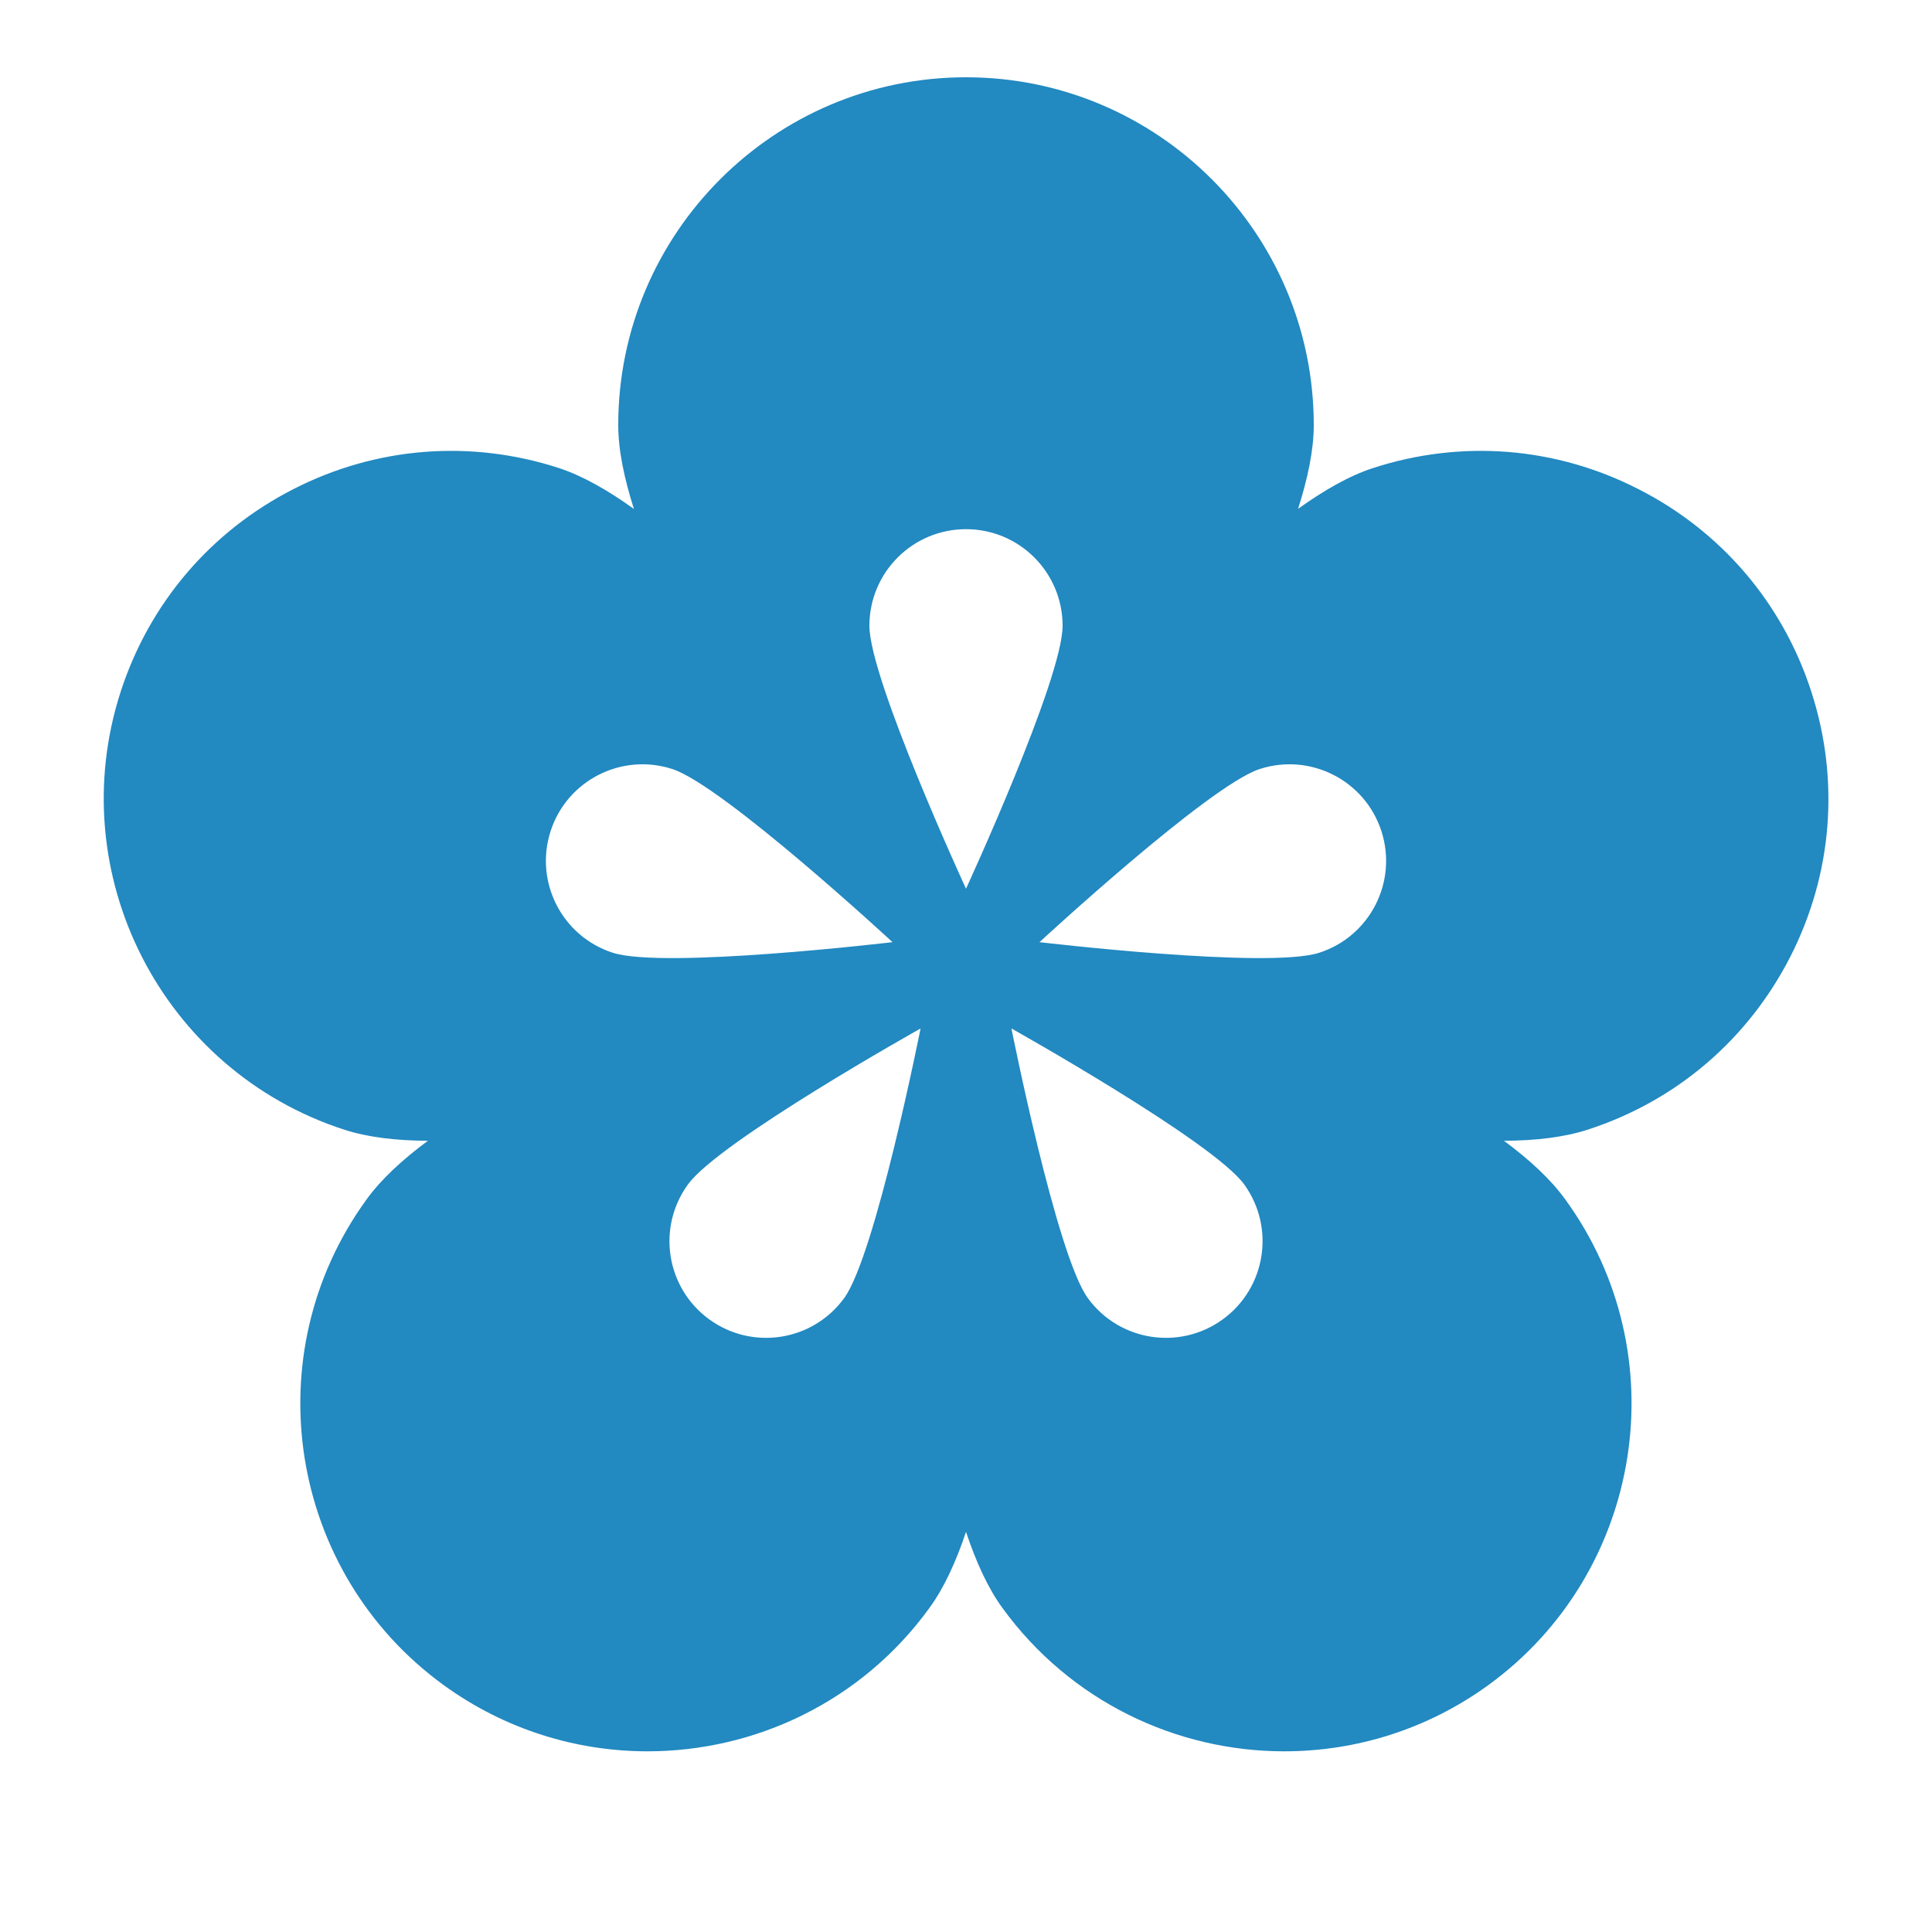 <svg xmlns="http://www.w3.org/2000/svg"  viewBox="0 0 50 50" width="100px" height="100px" fill="#2289C1"><path d="M 46.875 17.895 C 46.133 15.605 44.543 13.746 42.398 12.656 C 40.258 11.562 37.82 11.371 35.535 12.113 C 34.918 12.312 34.262 12.691 33.594 13.168 C 33.844 12.387 34 11.648 34 11 C 34 6.039 29.965 2 25 2 C 20.035 2 16 6.039 16 11 C 16 11.648 16.156 12.387 16.406 13.172 C 15.738 12.691 15.082 12.316 14.465 12.113 C 12.18 11.371 9.738 11.562 7.598 12.656 C 5.457 13.746 3.867 15.609 3.125 17.895 C 1.594 22.613 4.184 27.699 8.902 29.234 C 9.516 29.434 10.258 29.52 11.074 29.523 C 10.414 30.012 9.867 30.516 9.488 31.039 C 6.57 35.055 7.465 40.691 11.48 43.609 C 13.074 44.766 14.926 45.324 16.758 45.324 C 19.543 45.324 22.293 44.039 24.051 41.617 C 24.43 41.098 24.742 40.418 25 39.645 C 25.258 40.418 25.566 41.098 25.945 41.617 C 27.707 44.039 30.453 45.324 33.238 45.324 C 35.074 45.324 36.926 44.766 38.52 43.609 C 42.531 40.691 43.426 35.051 40.508 31.039 C 40.129 30.516 39.582 30.012 38.922 29.523 C 39.738 29.52 40.48 29.434 41.094 29.234 C 43.383 28.492 45.238 26.902 46.332 24.762 C 47.426 22.617 47.617 20.18 46.875 17.895 Z M 15.855 24.656 C 14.543 24.23 13.824 22.82 14.25 21.508 C 14.676 20.195 16.086 19.477 17.398 19.902 C 18.715 20.328 23.098 24.383 23.098 24.383 C 23.098 24.383 17.168 25.086 15.855 24.656 Z M 21.848 33.594 C 21.035 34.711 19.473 34.957 18.355 34.145 C 17.238 33.332 16.992 31.77 17.805 30.652 C 18.613 29.535 23.824 26.617 23.824 26.617 C 23.824 26.617 22.66 32.477 21.848 33.594 Z M 25 23 C 25 23 22.5 17.578 22.5 16.195 C 22.5 14.816 23.617 13.695 25 13.695 C 26.383 13.695 27.5 14.816 27.5 16.195 C 27.5 17.578 25 23 25 23 Z M 31.645 34.145 C 30.527 34.957 28.965 34.711 28.152 33.594 C 27.34 32.477 26.176 26.617 26.176 26.617 C 26.176 26.617 31.387 29.535 32.199 30.652 C 33.008 31.77 32.762 33.332 31.645 34.145 Z M 34.145 24.656 C 32.832 25.086 26.902 24.383 26.902 24.383 C 26.902 24.383 31.285 20.328 32.602 19.902 C 33.914 19.477 35.324 20.195 35.75 21.508 C 36.176 22.82 35.457 24.23 34.145 24.656 Z"/></svg>